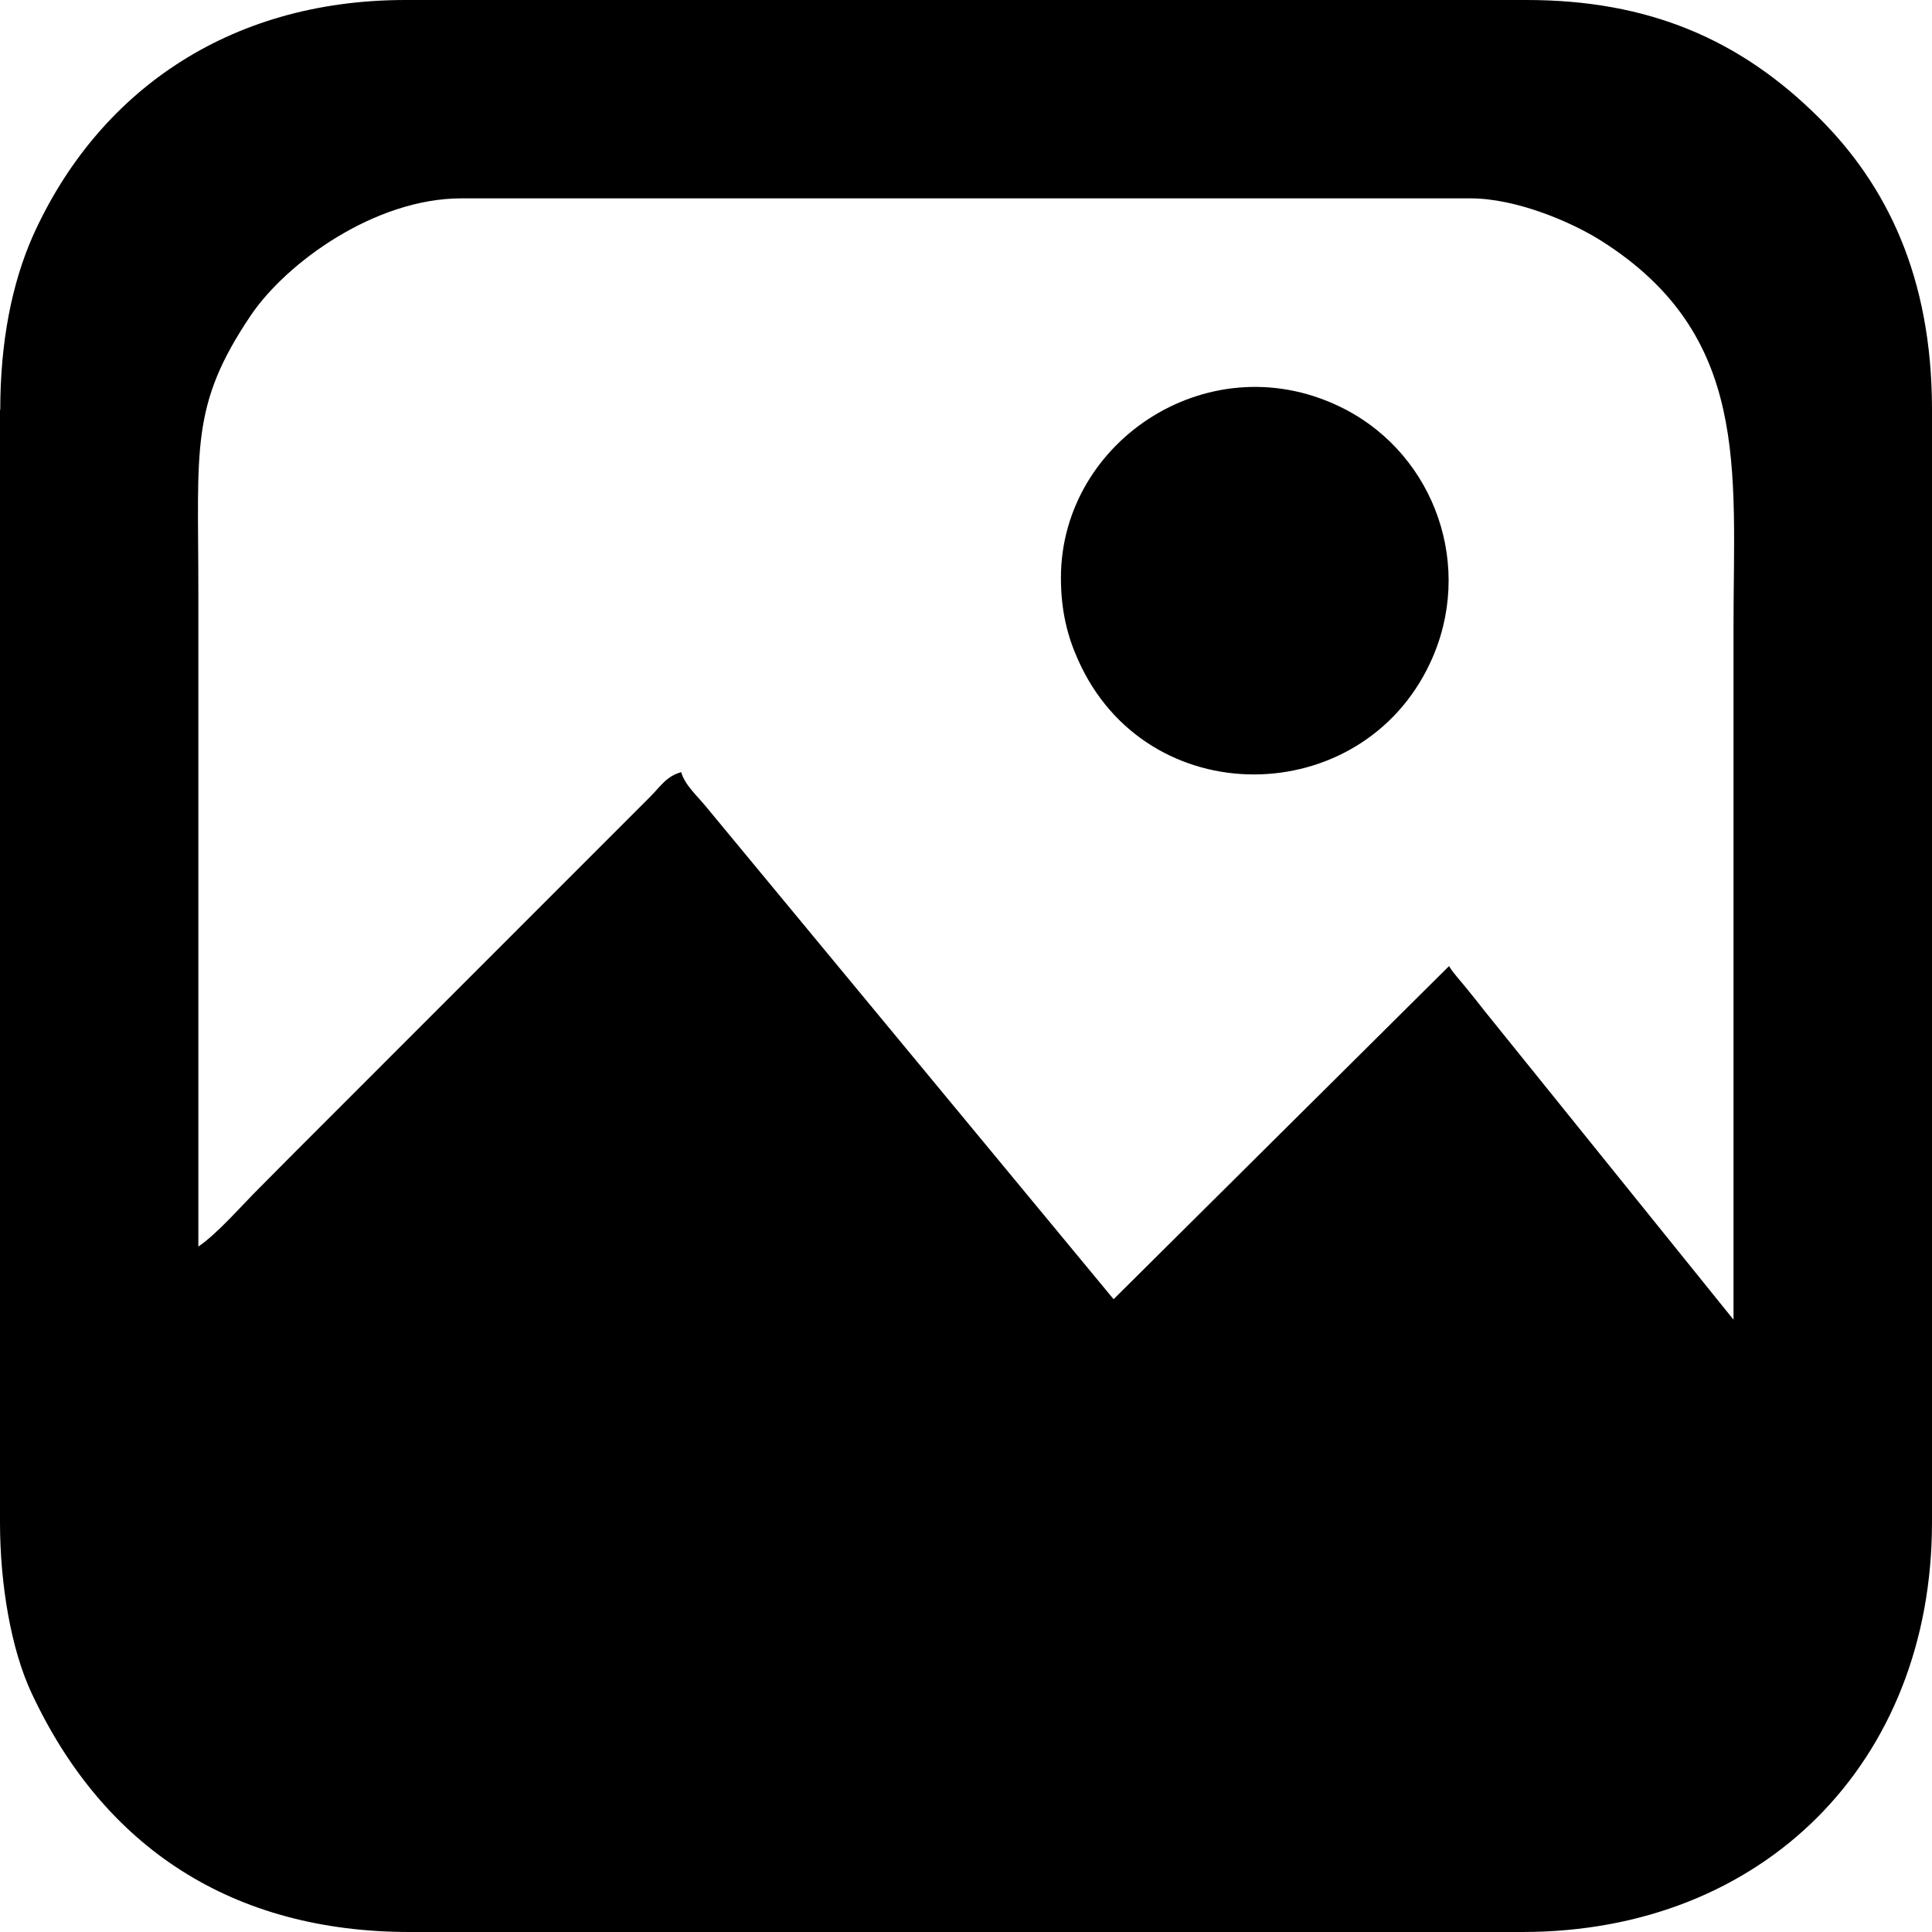 <svg width="15" height="15" viewBox="0 0 15 15" fill="none" xmlns="http://www.w3.org/2000/svg">
<path fill-rule="evenodd" clip-rule="evenodd" d="M8.237 4.487C8.237 4.742 8.288 4.941 8.37 5.123C8.902 6.319 10.57 6.292 11.104 5.146C11.451 4.405 11.142 3.542 10.446 3.179C9.415 2.643 8.237 3.412 8.237 4.486V4.487ZM1.54 9.676C1.54 7.981 1.54 6.283 1.54 4.587C1.54 3.482 1.475 3.149 1.947 2.449C2.223 2.04 2.91 1.54 3.583 1.54H11.416C11.773 1.54 12.199 1.723 12.428 1.867C13.592 2.601 13.459 3.644 13.459 4.856C13.459 6.652 13.459 8.45 13.459 10.246L11.531 7.855C11.474 7.782 11.455 7.759 11.398 7.688C11.337 7.611 11.294 7.57 11.25 7.501L8.646 10.087L5.485 6.267C5.418 6.184 5.316 6.095 5.289 5.995C5.172 6.027 5.128 6.107 5.047 6.187L2.486 8.749C2.321 8.914 2.182 9.053 2.018 9.219C1.879 9.356 1.687 9.58 1.54 9.678V9.676ZM0 3.181V11.819C0 12.305 0.087 12.809 0.246 13.147C0.808 14.348 1.808 15 3.182 15H11.82C13.69 15 15 13.683 15 11.819V3.181C15 2.147 14.646 1.435 14.121 0.913C13.508 0.303 12.795 0 11.853 0H3.148C1.758 0 0.751 0.73 0.256 1.83C0.091 2.202 0.002 2.658 0.002 3.183L0 3.181Z" fill="black"/>
</svg>
